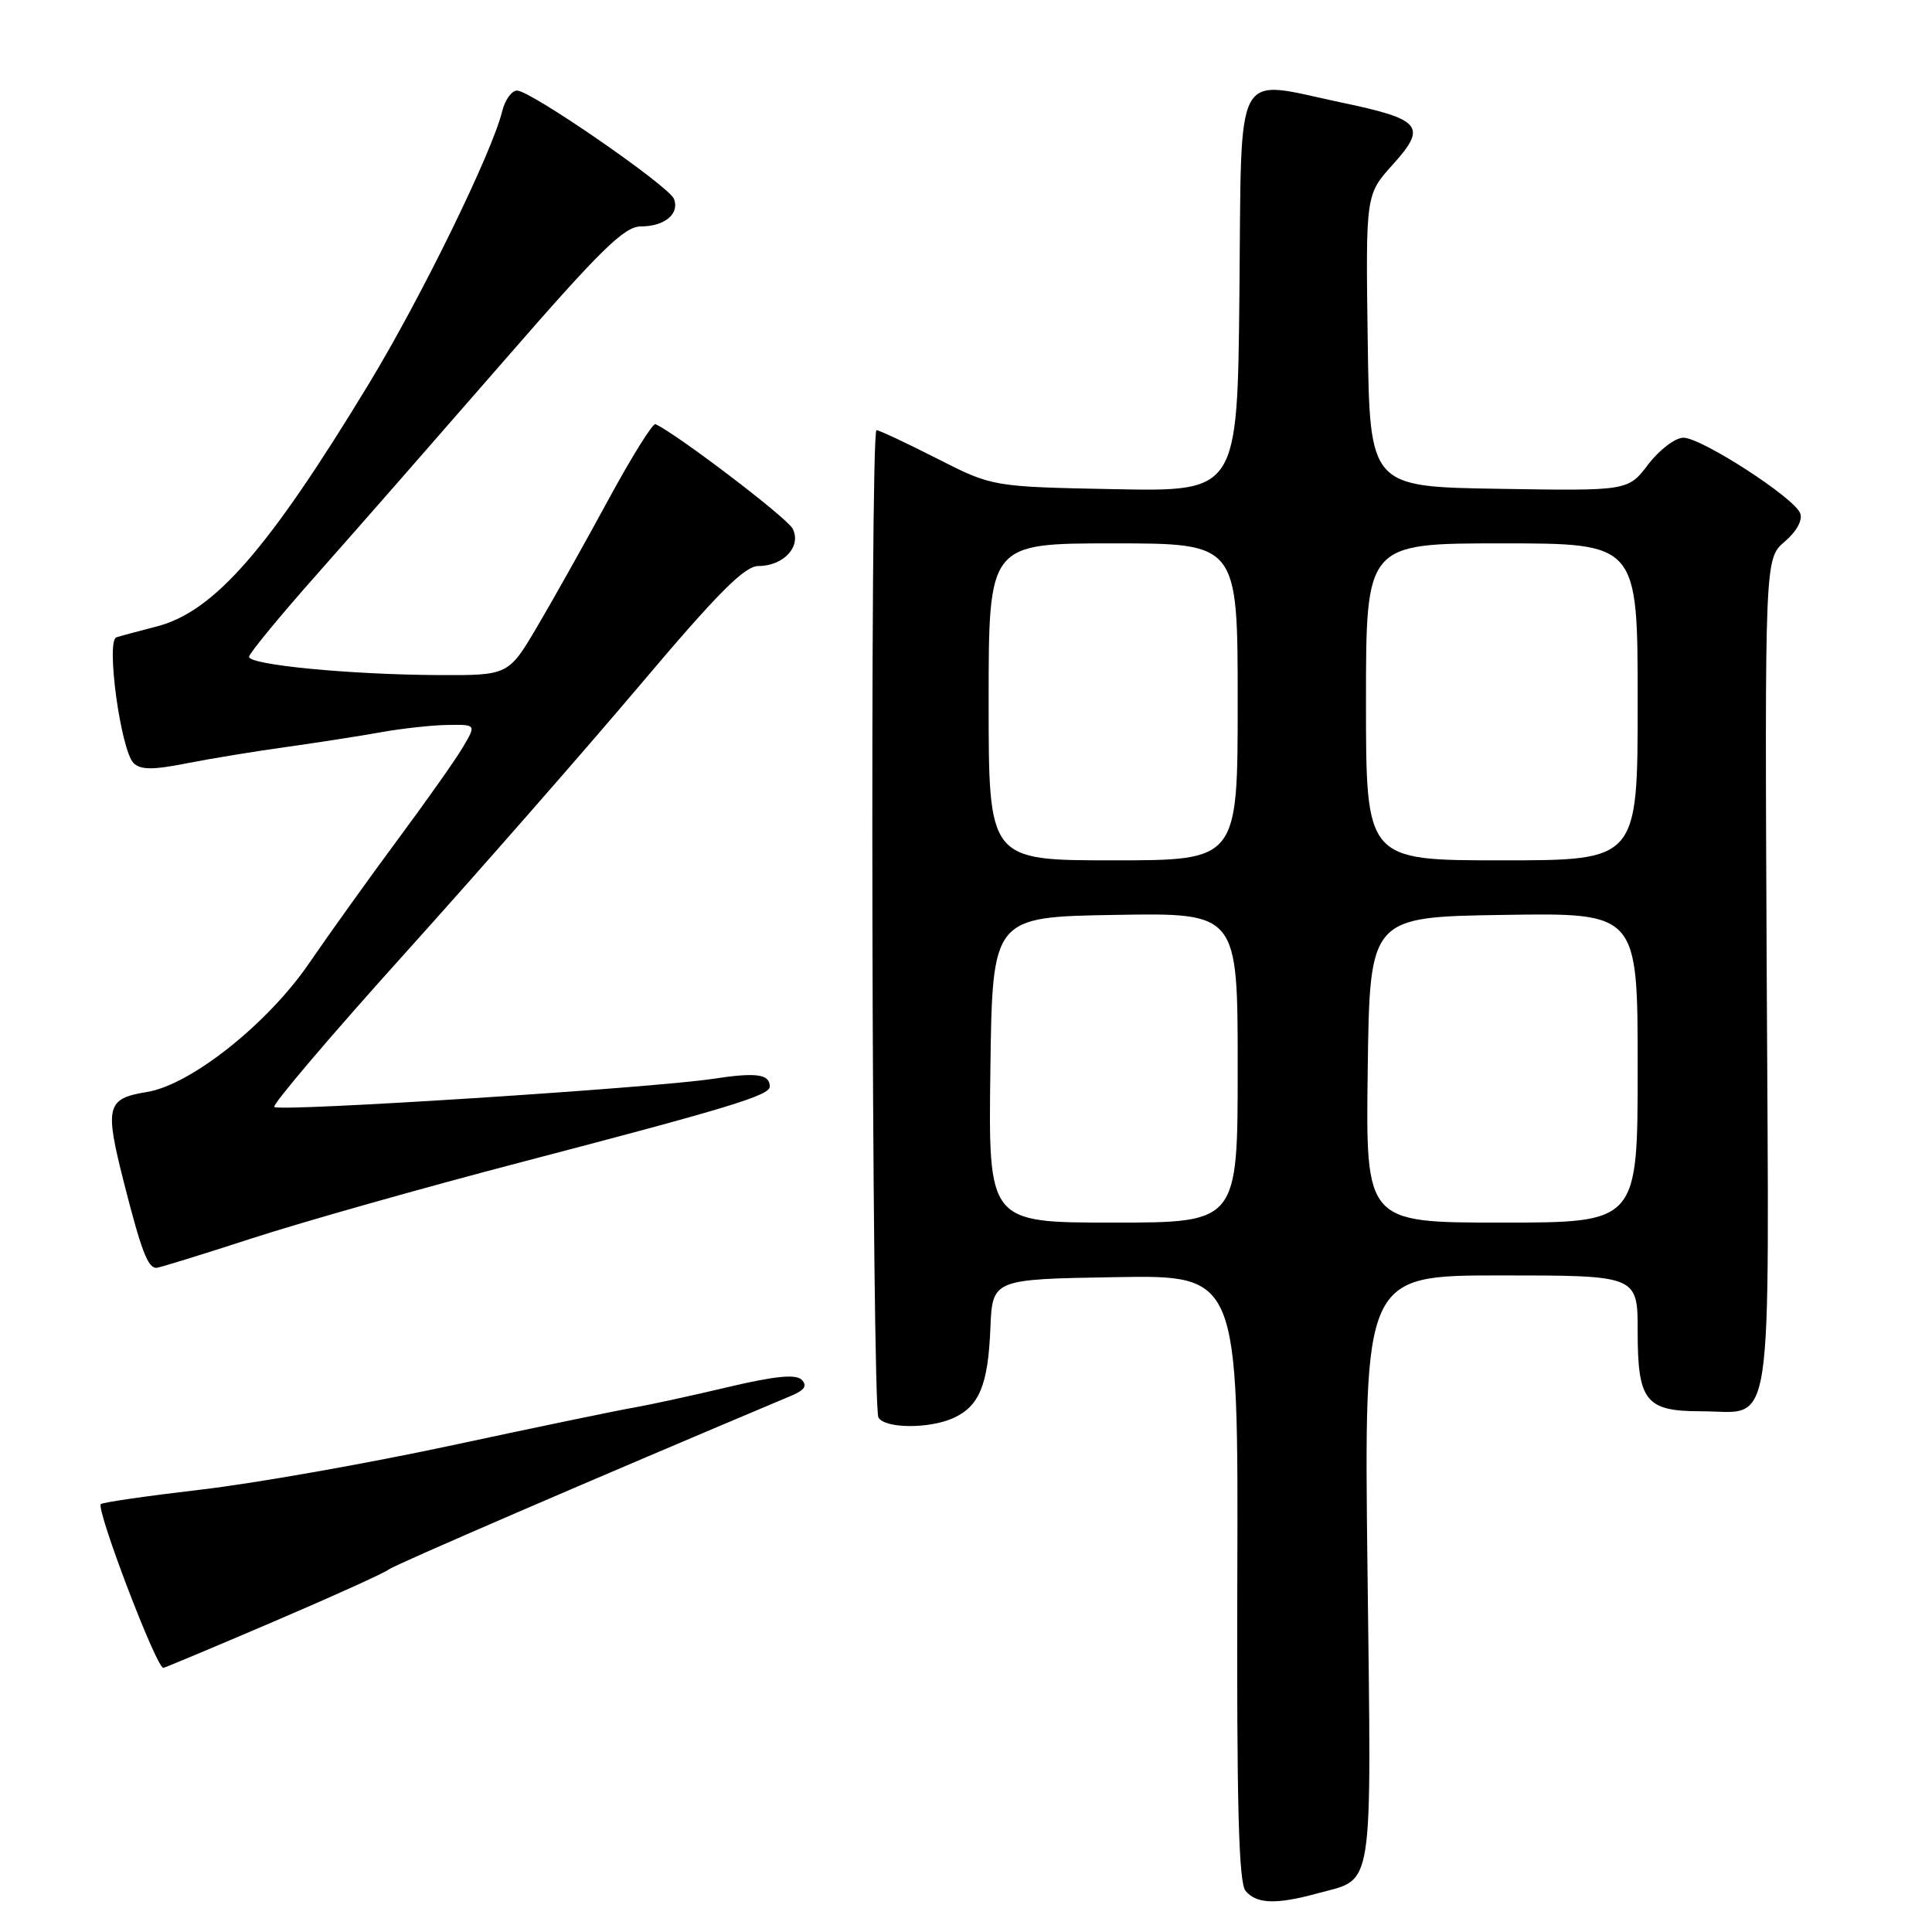 <?xml version="1.0" encoding="UTF-8" standalone="no"?>
<!DOCTYPE svg PUBLIC "-//W3C//DTD SVG 1.1//EN" "http://www.w3.org/Graphics/SVG/1.1/DTD/svg11.dtd" >
<svg xmlns="http://www.w3.org/2000/svg" xmlns:xlink="http://www.w3.org/1999/xlink" version="1.1" viewBox="0 0 256 256">
 <g >
 <path fill="currentColor"
d=" M 174.50 250.90 C 182.15 248.80 181.72 251.57 181.20 208.00 C 180.73 169.00 180.73 169.00 198.86 169.00 C 217.00 169.00 217.00 169.00 217.00 176.43 C 217.00 185.66 218.06 187.00 225.38 187.00 C 235.16 187.00 234.41 191.98 234.10 129.15 C 233.84 74.04 233.84 74.04 236.48 71.77 C 238.08 70.40 238.89 68.90 238.53 68.00 C 237.71 65.92 225.45 58.00 223.06 58.00 C 221.98 58.00 219.89 59.59 218.41 61.52 C 215.73 65.05 215.73 65.05 198.61 64.77 C 181.50 64.50 181.50 64.50 181.23 45.15 C 180.96 25.79 180.96 25.79 184.54 21.82 C 189.15 16.72 188.39 15.81 177.68 13.57 C 163.31 10.55 164.54 8.24 164.23 38.82 C 163.97 65.13 163.97 65.13 147.73 64.82 C 131.50 64.50 131.50 64.50 124.14 60.75 C 120.09 58.69 116.49 57.00 116.14 57.00 C 115.25 57.00 115.51 186.40 116.40 187.84 C 117.31 189.31 123.15 189.34 126.34 187.89 C 129.76 186.33 130.93 183.50 131.23 176.00 C 131.50 169.50 131.50 169.50 147.79 169.23 C 164.08 168.95 164.08 168.95 163.95 209.02 C 163.86 239.01 164.13 249.46 165.04 250.55 C 166.48 252.28 169.09 252.38 174.50 250.90 Z  M 36.22 214.89 C 44.08 211.53 50.95 208.42 51.50 207.97 C 52.28 207.35 78.74 195.93 104.90 184.92 C 106.62 184.19 107.00 183.60 106.22 182.82 C 105.45 182.05 102.64 182.33 96.32 183.83 C 91.47 184.98 85.92 186.18 84.00 186.51 C 82.08 186.83 71.28 189.07 60.00 191.49 C 48.72 193.91 33.71 196.56 26.64 197.38 C 19.57 198.21 13.59 199.07 13.36 199.30 C 12.70 199.97 20.71 221.00 21.64 221.00 C 21.81 221.00 28.37 218.25 36.22 214.89 Z  M 33.41 164.08 C 40.06 161.92 56.07 157.39 69.00 154.01 C 96.51 146.82 102.00 145.15 102.00 143.98 C 102.00 142.31 100.23 142.07 94.40 142.96 C 86.30 144.18 37.01 147.34 36.34 146.68 C 36.05 146.38 43.84 137.22 53.66 126.32 C 63.48 115.42 77.50 99.41 84.82 90.75 C 95.08 78.60 98.66 75.00 100.49 75.00 C 103.86 75.00 106.26 72.36 105.01 70.02 C 104.24 68.58 89.72 57.52 86.85 56.20 C 86.50 56.04 83.69 60.54 80.62 66.20 C 77.55 71.87 73.31 79.42 71.20 83.00 C 67.37 89.50 67.37 89.50 57.94 89.45 C 46.26 89.38 33.00 88.10 33.00 87.03 C 33.00 86.60 37.16 81.54 42.25 75.81 C 47.34 70.07 58.42 57.41 66.88 47.69 C 79.62 33.04 82.73 30.00 84.93 30.00 C 88.07 30.00 90.07 28.33 89.31 26.36 C 88.65 24.66 70.32 12.00 68.51 12.00 C 67.80 12.00 66.91 13.24 66.54 14.75 C 65.20 20.22 55.82 39.41 48.89 50.83 C 35.53 72.85 28.36 81.06 20.76 83.01 C 18.42 83.61 16.02 84.26 15.42 84.45 C 14.02 84.91 16.00 99.42 17.70 101.11 C 18.61 102.02 20.26 102.03 24.70 101.15 C 27.89 100.52 33.88 99.54 38.00 98.97 C 42.12 98.39 47.75 97.52 50.50 97.02 C 53.25 96.53 57.21 96.09 59.31 96.06 C 63.11 96.00 63.11 96.00 61.34 99.00 C 60.37 100.65 56.48 106.16 52.70 111.25 C 48.93 116.34 43.65 123.71 40.97 127.62 C 35.50 135.63 25.29 143.75 19.49 144.69 C 14.10 145.57 13.85 146.57 16.41 156.66 C 18.72 165.73 19.58 168.00 20.72 168.00 C 21.05 168.00 26.76 166.24 33.41 164.08 Z  M 131.23 141.75 C 131.50 121.50 131.50 121.50 147.75 121.23 C 164.00 120.95 164.00 120.95 164.00 141.48 C 164.00 162.00 164.00 162.00 147.48 162.00 C 130.96 162.00 130.96 162.00 131.23 141.75 Z  M 181.23 141.75 C 181.50 121.50 181.50 121.50 199.25 121.23 C 217.00 120.95 217.00 120.95 217.00 141.48 C 217.00 162.00 217.00 162.00 198.98 162.00 C 180.96 162.00 180.96 162.00 181.23 141.75 Z  M 131.00 93.00 C 131.00 72.00 131.00 72.00 147.50 72.00 C 164.00 72.00 164.00 72.00 164.00 93.00 C 164.00 114.00 164.00 114.00 147.50 114.00 C 131.00 114.00 131.00 114.00 131.00 93.00 Z  M 181.00 93.00 C 181.00 72.00 181.00 72.00 199.00 72.00 C 217.00 72.00 217.00 72.00 217.00 93.00 C 217.00 114.00 217.00 114.00 199.00 114.00 C 181.00 114.00 181.00 114.00 181.00 93.00 Z "/>
</g>
</svg>